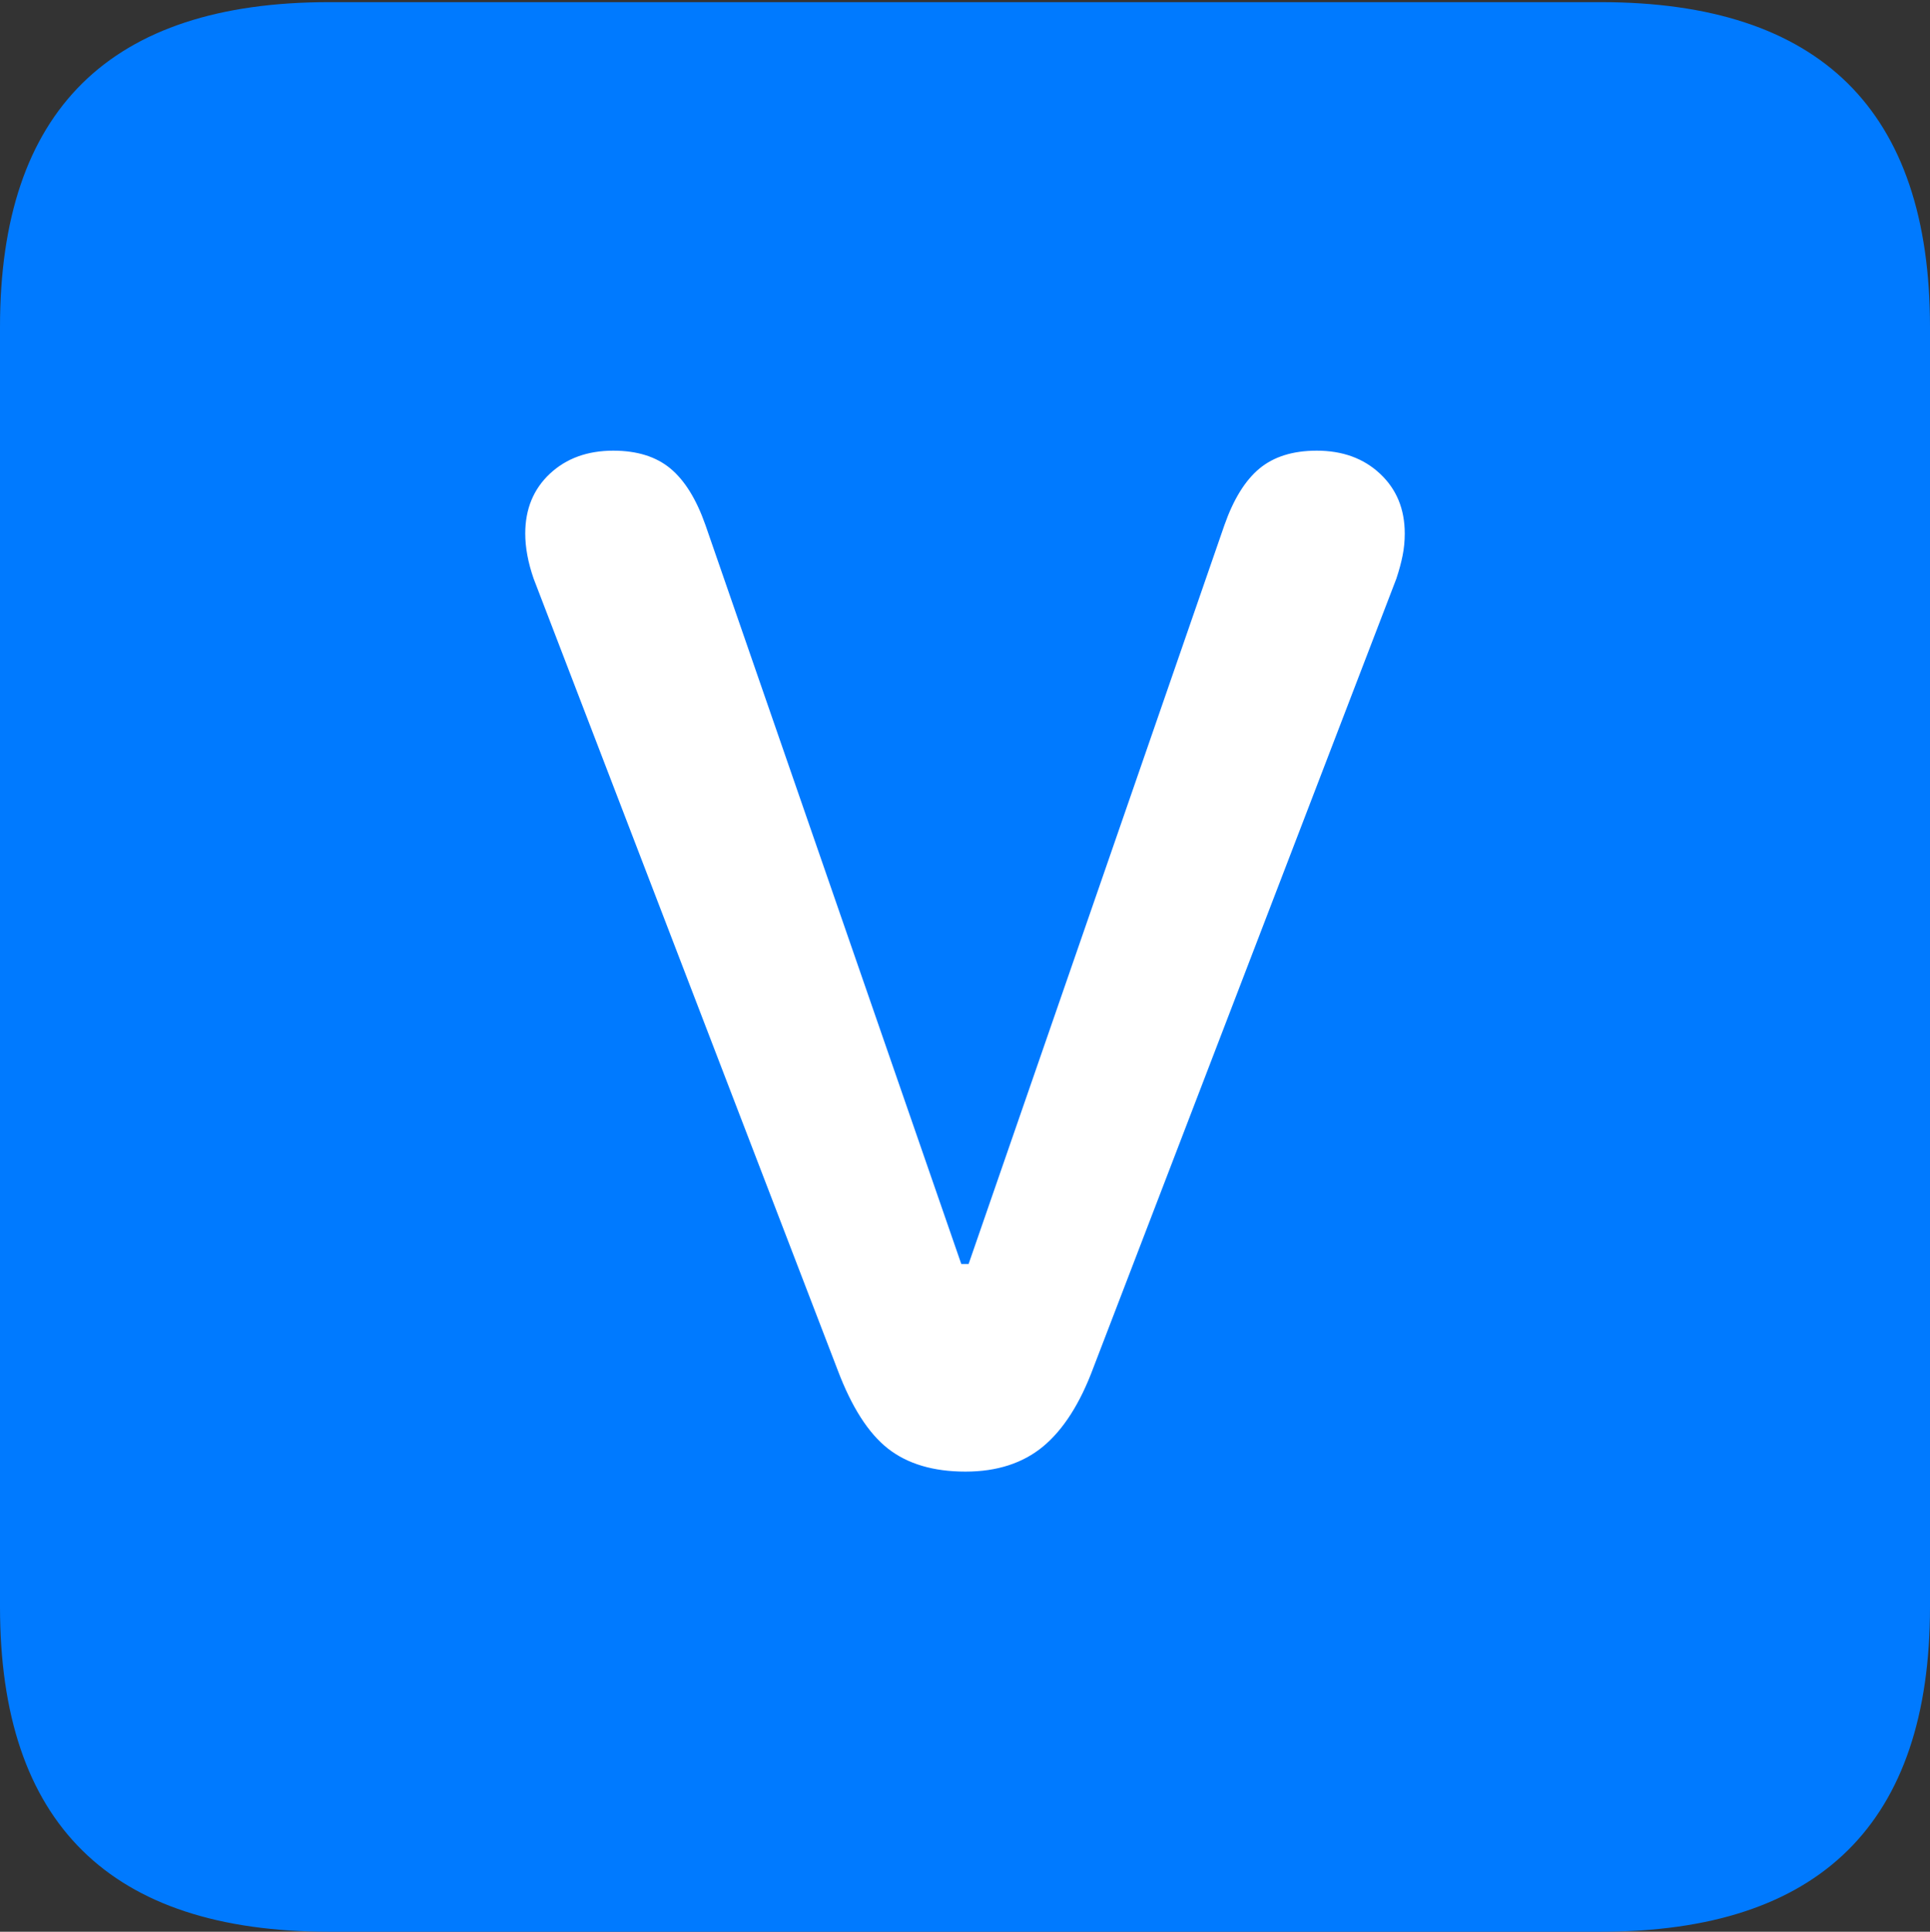 <?xml version="1.0" encoding="UTF-8"?>
<!--Generator: Apple Native CoreSVG 175.5-->
<!DOCTYPE svg
PUBLIC "-//W3C//DTD SVG 1.1//EN"
       "http://www.w3.org/Graphics/SVG/1.1/DTD/svg11.dtd">
<svg version="1.1" xmlns="http://www.w3.org/2000/svg" xmlns:xlink="http://www.w3.org/1999/xlink" width="17.979" height="17.998">
 <rect width="100%" height="100%" fill="#333333" stroke="none"/>
 <g>
  <rect height="17.998" opacity="0" width="17.979" x="0" y="0"/>
  <path d="M3.066 17.998L14.912 17.998Q16.445 17.998 17.212 17.241Q17.979 16.484 17.979 14.971L17.979 3.047Q17.979 1.533 17.212 0.776Q16.445 0.02 14.912 0.02L3.066 0.02Q1.533 0.02 0.767 0.776Q0 1.533 0 3.047L0 14.971Q0 16.484 0.767 17.241Q1.533 17.998 3.066 17.998Z" fill="#007aff"/>
  <path d="M8.994 13.711Q8.545 13.711 8.271 13.496Q7.998 13.281 7.803 12.764L4.971 5.391Q4.893 5.166 4.893 4.971Q4.893 4.629 5.122 4.414Q5.352 4.199 5.713 4.199Q6.045 4.199 6.245 4.365Q6.445 4.531 6.572 4.893L8.955 11.777L9.023 11.777L11.406 4.893Q11.533 4.531 11.733 4.365Q11.934 4.199 12.266 4.199Q12.627 4.199 12.856 4.414Q13.086 4.629 13.086 4.971Q13.086 5.078 13.066 5.176Q13.047 5.273 13.008 5.391L10.185 12.744Q10 13.242 9.717 13.477Q9.434 13.711 8.994 13.711Z" fill="#ffffff"/>
 </g>
</svg>
